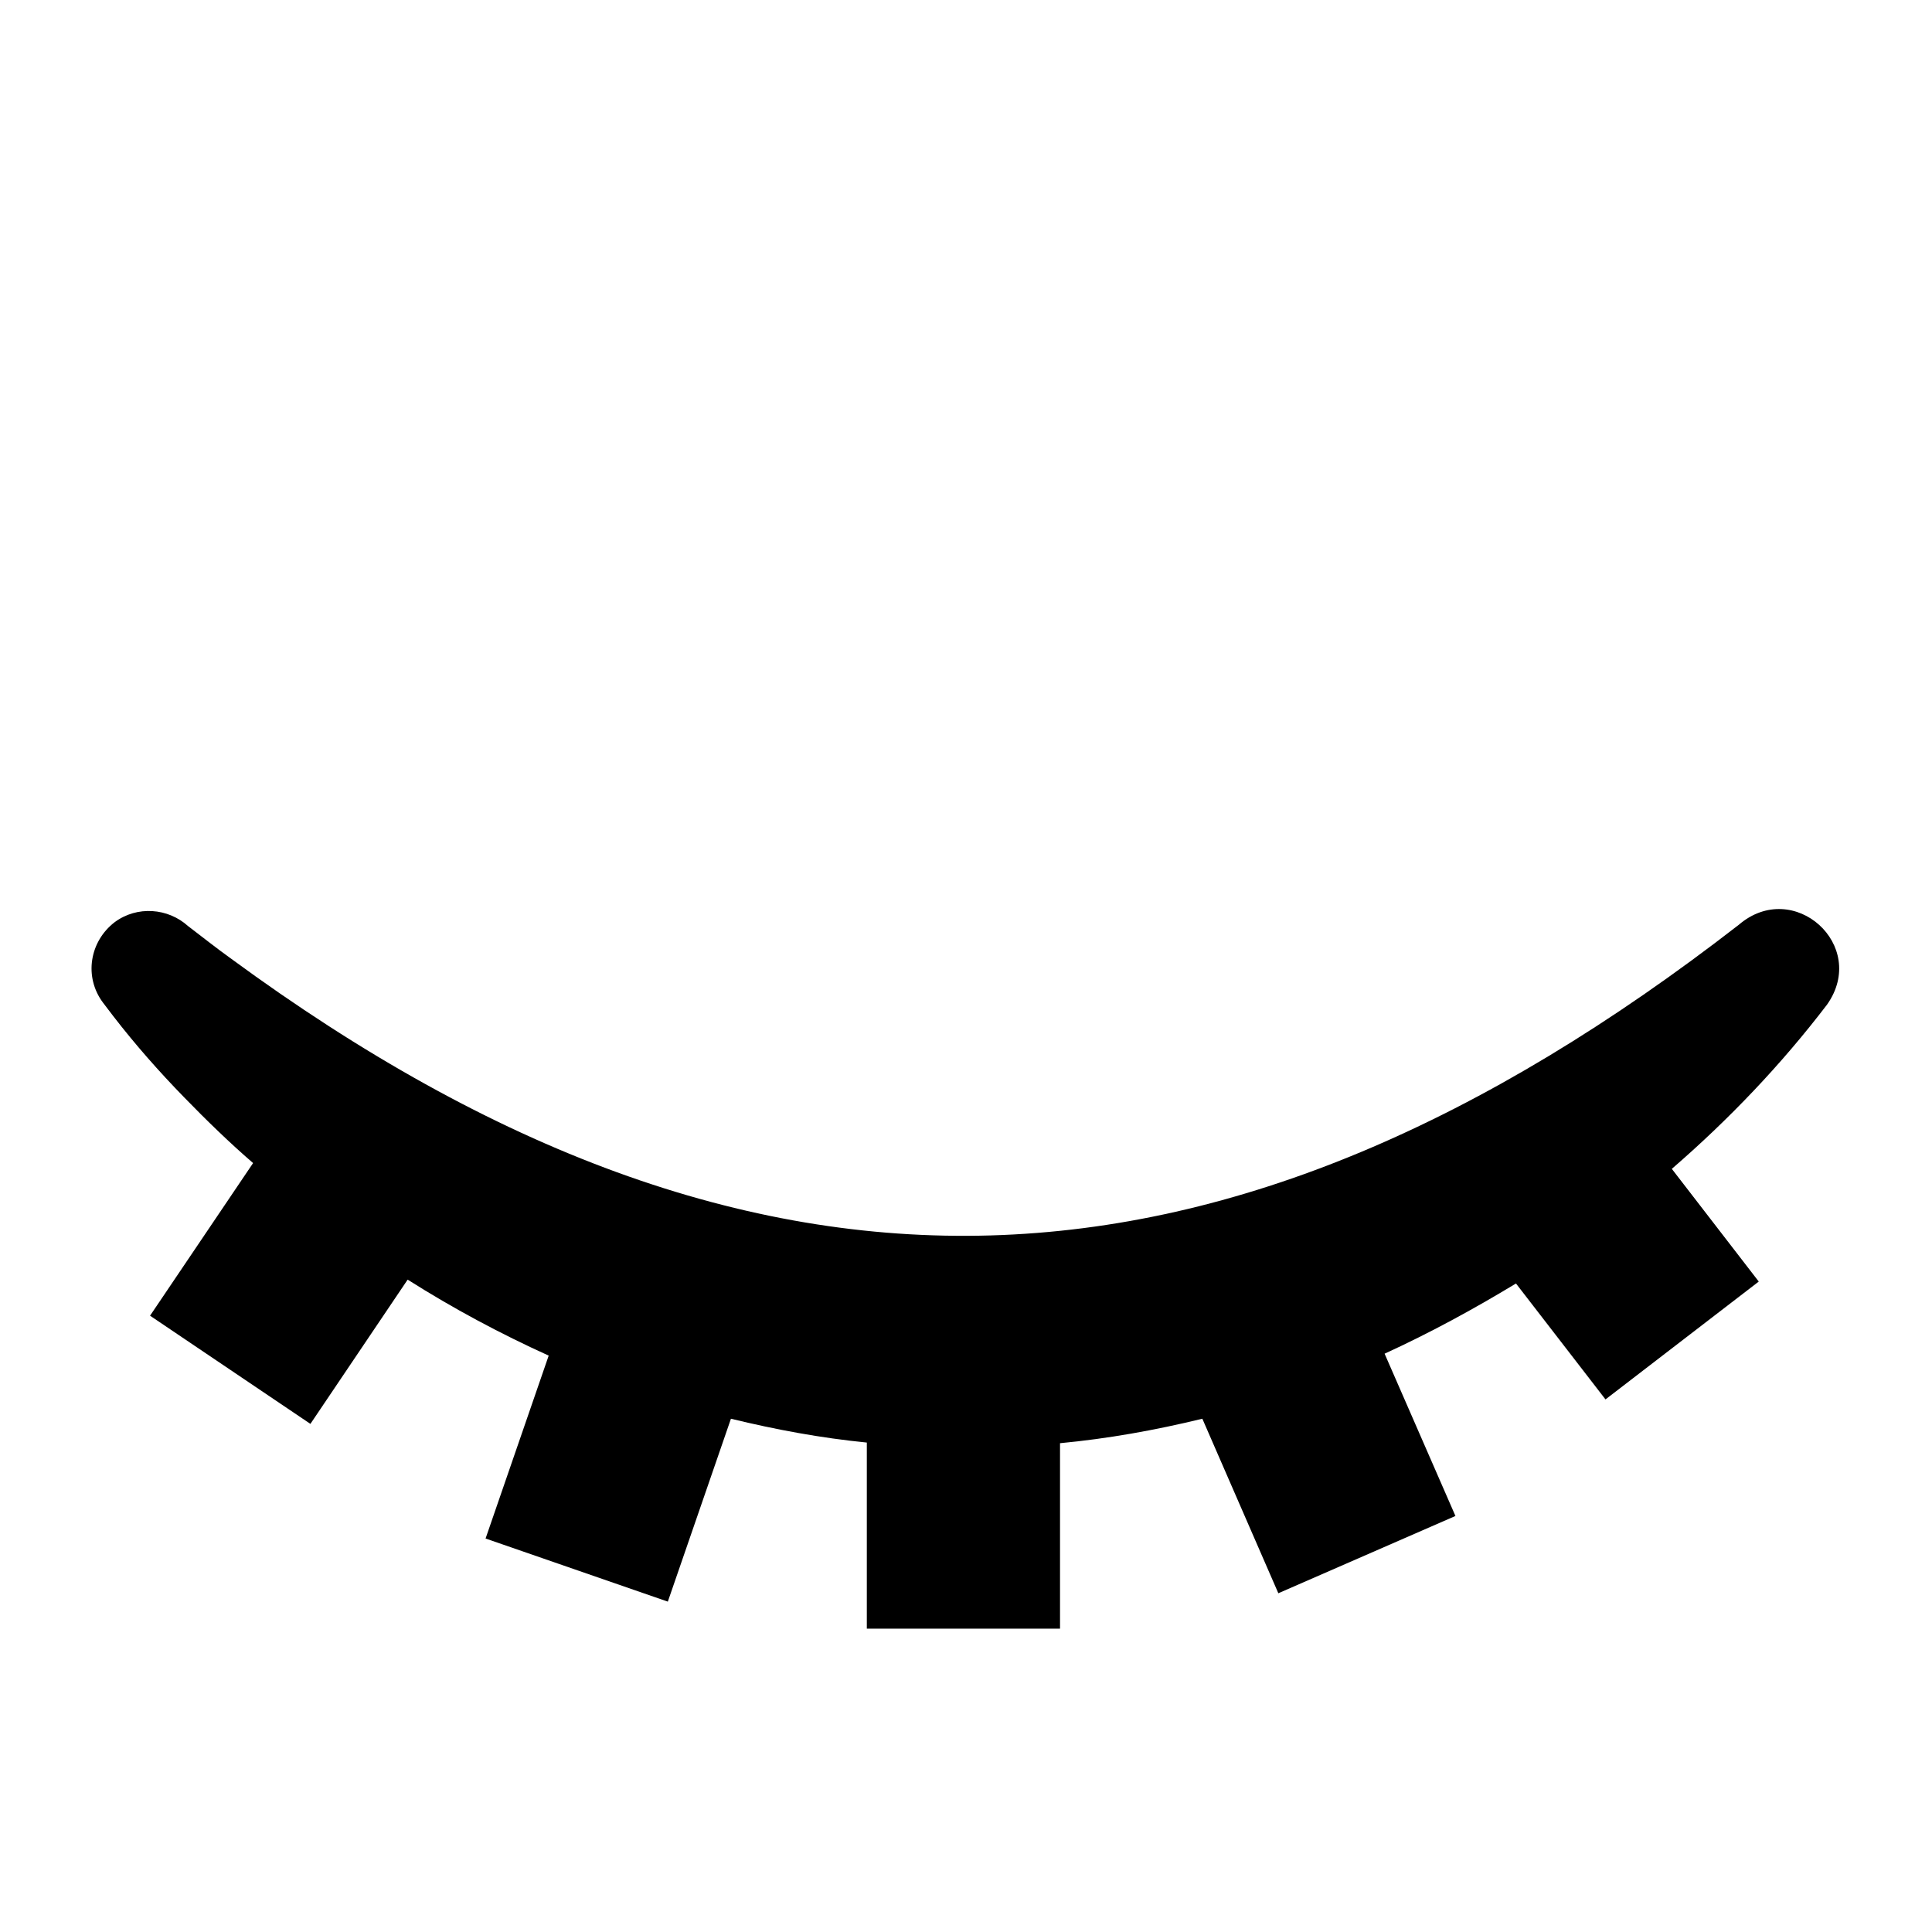 <?xml version="1.0" encoding="utf-8"?>
<!-- Generator: Adobe Illustrator 28.2.0, SVG Export Plug-In . SVG Version: 6.00 Build 0)  -->
<svg version="1.1" id="Layer_1" xmlns="http://www.w3.org/2000/svg" xmlns:xlink="http://www.w3.org/1999/xlink" x="0px" y="0px"
	 viewBox="0 0 300 300" style="enable-background:new 0 0 300 300;" xml:space="preserve">
<path d="M283.7,156c6.5-9.2-5.2-19.7-13.7-12.4c-79.4,61.6-152.4,65.3-234.2,5.2c-2.1-1.5-4.5-3.4-6.6-5c-3.1-2.8-7.9-3.2-11.4-0.6
	c-3.9,3-4.8,8.5-1.8,12.5l1.6,2.1c3.4,4.4,7.1,8.6,11,12.6c3.5,3.6,7,7,10.7,10.2l-16,23.7l24.9,16.8l15.1-22.4
	c7.1,4.5,14.4,8.4,21.9,11.8l-9.8,28.4l28.3,9.8l9.8-28.4c7,1.7,14,3,21.1,3.7v28.9h30v-28.8c7.4-0.7,14.7-2,22.1-3.8l11.8,27.1
	l27.5-12l-11-25.2c7-3.2,13.8-6.9,20.4-10.9l13.9,18l23.8-18.3l-13.5-17.5C268.5,173.8,276.6,165.3,283.7,156z"/>
</svg>
